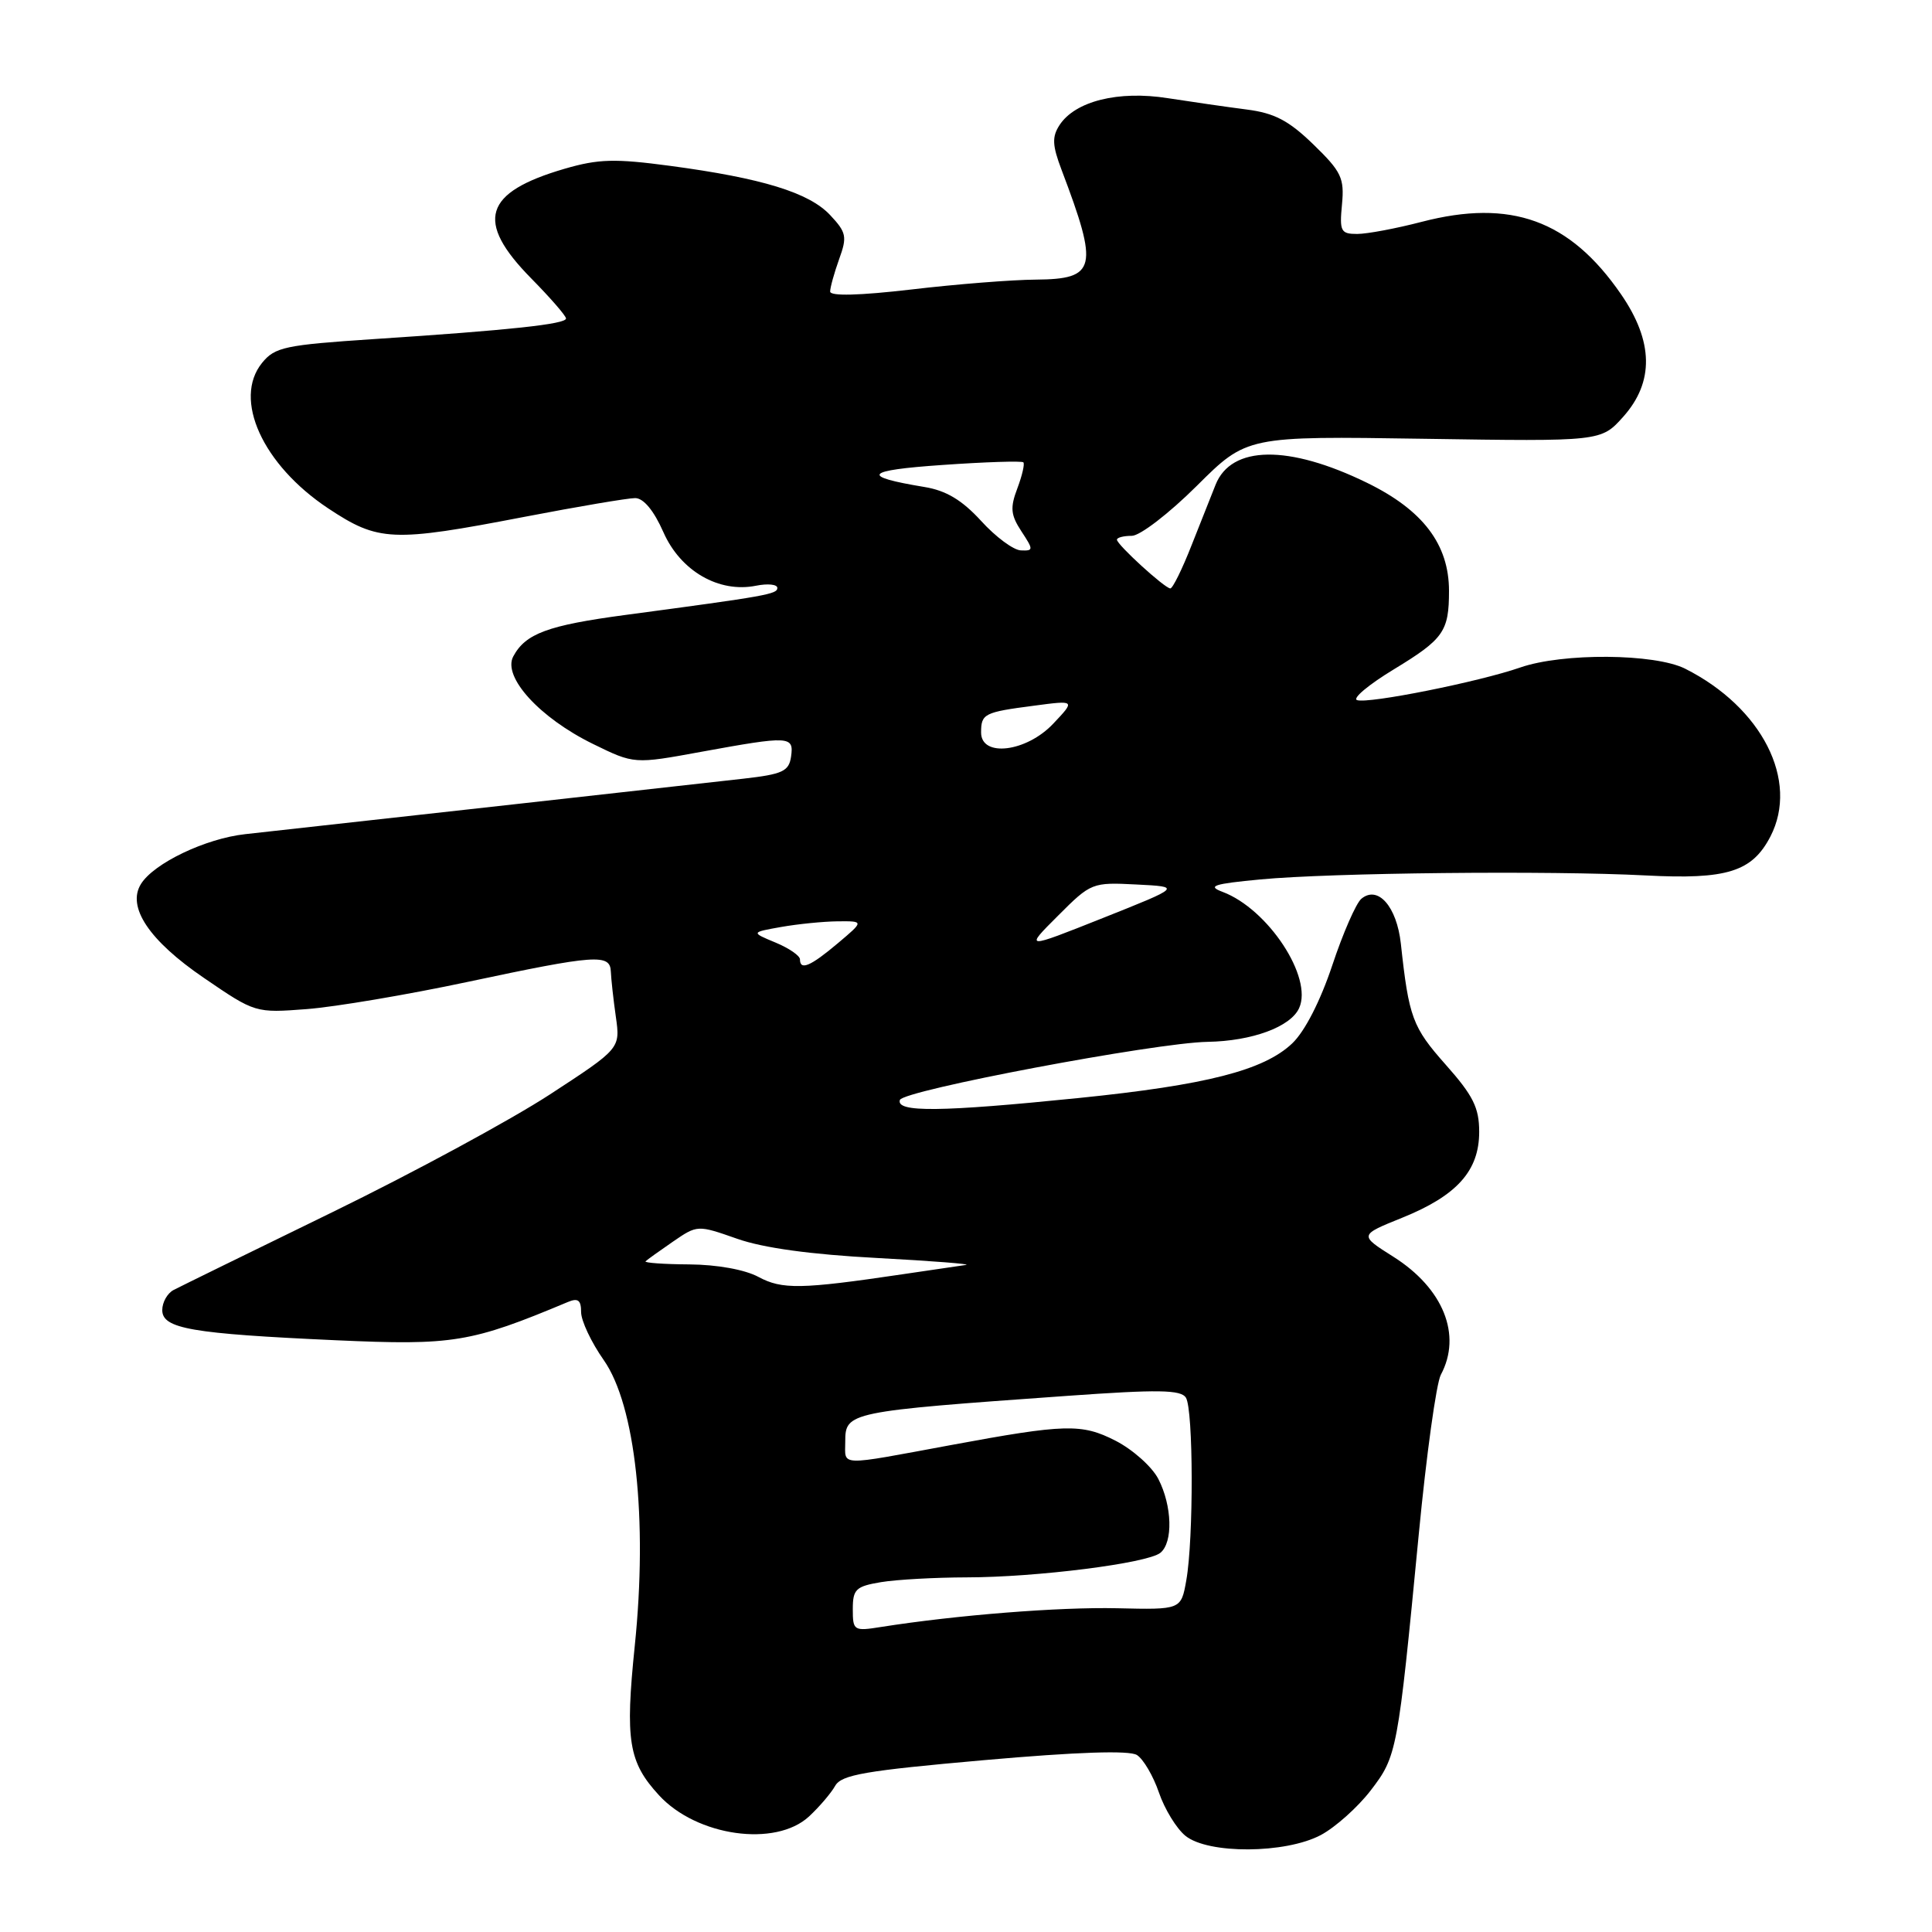 <?xml version="1.0" encoding="UTF-8" standalone="no"?>
<!DOCTYPE svg PUBLIC "-//W3C//DTD SVG 1.1//EN" "http://www.w3.org/Graphics/SVG/1.1/DTD/svg11.dtd" >
<svg xmlns="http://www.w3.org/2000/svg" xmlns:xlink="http://www.w3.org/1999/xlink" version="1.1" viewBox="0 0 256 256">
 <g >
 <path fill="currentColor"
d=" M 175.02 243.15 C 176.93 242.13 179.90 239.48 181.61 237.26 C 185.11 232.70 185.21 232.18 187.99 203.34 C 189.00 192.81 190.32 183.27 190.92 182.16 C 193.74 176.89 191.25 170.71 184.62 166.52 C 180.09 163.66 180.09 163.66 185.79 161.36 C 193.05 158.43 196.00 155.14 196.00 149.98 C 196.00 146.77 195.20 145.17 191.55 141.06 C 187.16 136.11 186.68 134.82 185.62 125.04 C 185.08 120.12 182.58 117.27 180.39 119.09 C 179.69 119.67 177.95 123.64 176.53 127.92 C 174.94 132.67 172.89 136.68 171.22 138.26 C 167.45 141.83 159.86 143.77 142.96 145.49 C 124.65 147.35 118.70 147.42 119.24 145.75 C 119.66 144.48 153.07 138.17 160.00 138.05 C 165.90 137.95 171.01 136.07 172.14 133.58 C 174.00 129.52 168.02 120.44 162.00 118.18 C 159.92 117.40 160.77 117.12 167.00 116.53 C 176.38 115.64 205.37 115.34 218.08 116.00 C 228.83 116.56 232.16 115.52 234.59 110.84 C 238.41 103.44 233.48 93.74 223.30 88.61 C 219.26 86.58 207.06 86.49 201.43 88.45 C 196.00 90.34 181.33 93.28 179.82 92.77 C 179.16 92.55 181.36 90.71 184.71 88.68 C 191.29 84.68 192.00 83.67 192.00 78.30 C 192.00 72.14 188.55 67.59 181.13 63.97 C 170.74 58.90 163.16 59.00 161.07 64.23 C 160.57 65.48 159.14 69.09 157.89 72.25 C 156.65 75.41 155.38 77.99 155.07 77.97 C 154.31 77.93 148.00 72.17 148.00 71.51 C 148.00 71.23 148.88 71.00 149.97 71.00 C 151.05 71.00 154.90 68.04 158.57 64.39 C 165.21 57.78 165.21 57.78 188.68 58.14 C 212.15 58.50 212.15 58.50 215.08 55.23 C 219.20 50.62 219.11 45.24 214.78 38.97 C 208.01 29.15 200.20 26.32 188.36 29.40 C 184.98 30.28 181.14 31.00 179.83 31.00 C 177.66 31.00 177.48 30.65 177.82 27.09 C 178.15 23.60 177.75 22.75 174.03 19.14 C 170.75 15.96 168.86 14.98 165.18 14.51 C 162.61 14.18 157.91 13.50 154.75 13.01 C 148.19 11.97 142.46 13.40 140.39 16.58 C 139.38 18.14 139.43 19.25 140.66 22.50 C 145.61 35.54 145.27 36.98 137.28 37.05 C 134.10 37.07 126.66 37.66 120.75 38.36 C 113.86 39.16 110.00 39.26 110.00 38.63 C 110.00 38.09 110.54 36.16 111.19 34.34 C 112.27 31.36 112.16 30.80 109.99 28.49 C 107.20 25.52 100.99 23.61 88.82 21.98 C 81.49 21.00 79.32 21.05 74.82 22.36 C 64.08 25.49 62.92 29.30 70.37 36.87 C 72.92 39.46 75.00 41.85 75.00 42.20 C 75.00 42.95 67.54 43.75 49.55 44.93 C 37.76 45.71 36.42 45.99 34.72 48.09 C 30.84 52.89 34.79 61.58 43.47 67.35 C 50.15 71.78 51.96 71.86 69.46 68.49 C 76.58 67.12 83.20 66.00 84.16 66.00 C 85.27 66.00 86.64 67.65 87.91 70.53 C 90.18 75.67 95.26 78.60 100.18 77.61 C 101.73 77.30 103.00 77.43 103.00 77.90 C 103.00 78.73 101.69 78.97 82.90 81.48 C 72.58 82.86 69.63 83.95 68.01 86.98 C 66.56 89.69 71.51 95.12 78.58 98.58 C 84.03 101.25 84.03 101.25 92.91 99.62 C 104.65 97.48 105.21 97.51 104.82 100.25 C 104.54 102.20 103.71 102.59 98.50 103.18 C 93.16 103.79 45.40 109.11 32.49 110.53 C 27.23 111.11 20.39 114.38 18.68 117.13 C 16.78 120.17 19.76 124.63 27.02 129.58 C 33.82 134.23 33.84 134.23 40.66 133.71 C 44.42 133.42 54.02 131.80 62.00 130.10 C 78.98 126.49 80.85 126.36 80.94 128.75 C 80.98 129.71 81.27 132.40 81.60 134.71 C 82.20 138.93 82.20 138.93 72.85 145.03 C 67.71 148.38 54.73 155.41 44.00 160.64 C 33.27 165.87 23.82 170.50 23.00 170.93 C 22.18 171.36 21.50 172.56 21.50 173.59 C 21.50 176.06 25.35 176.72 44.50 177.59 C 60.06 178.29 62.39 177.91 75.25 172.52 C 76.59 171.96 77.00 172.27 77.00 173.86 C 77.00 175.01 78.35 177.87 80.00 180.22 C 84.20 186.21 85.84 201.31 84.11 218.08 C 82.82 230.63 83.28 233.49 87.32 237.88 C 92.31 243.32 102.76 244.80 107.20 240.69 C 108.56 239.43 110.12 237.60 110.66 236.64 C 111.49 235.16 114.64 234.62 130.38 233.23 C 142.74 232.14 149.64 231.91 150.65 232.55 C 151.50 233.09 152.81 235.32 153.56 237.51 C 154.31 239.71 155.89 242.29 157.07 243.25 C 160.08 245.70 170.33 245.64 175.02 243.15 Z  M 113.00 213.22 C 113.00 210.58 113.40 210.20 116.75 209.64 C 118.81 209.30 123.92 209.02 128.09 209.01 C 137.36 209.00 152.04 207.14 153.75 205.76 C 155.46 204.39 155.32 199.52 153.48 195.96 C 152.64 194.34 150.09 192.07 147.81 190.90 C 143.32 188.61 141.18 188.67 126.00 191.48 C 110.87 194.28 112.00 194.31 112.00 191.04 C 112.00 187.10 112.36 187.03 141.41 184.96 C 153.47 184.10 156.47 184.14 157.14 185.20 C 158.13 186.76 158.17 203.90 157.19 209.40 C 156.50 213.30 156.50 213.30 148.00 213.10 C 140.34 212.93 126.78 214.00 116.75 215.58 C 113.13 216.16 113.00 216.07 113.00 213.22 Z  M 100.50 169.20 C 98.70 168.23 95.03 167.57 91.34 167.54 C 87.95 167.52 85.34 167.33 85.54 167.13 C 85.74 166.93 87.37 165.76 89.16 164.53 C 92.41 162.30 92.42 162.30 97.67 164.14 C 101.12 165.36 107.47 166.23 116.21 166.69 C 123.52 167.08 128.82 167.50 128.00 167.61 C 127.17 167.73 123.35 168.29 119.50 168.86 C 106.13 170.84 103.63 170.88 100.50 169.20 Z  M 106.00 127.12 C 106.00 126.64 104.54 125.63 102.75 124.89 C 99.50 123.54 99.50 123.54 103.50 122.83 C 105.70 122.44 109.08 122.10 111.00 122.08 C 114.50 122.05 114.50 122.05 111.00 125.00 C 107.38 128.05 106.00 128.63 106.00 127.12 Z  M 140.19 121.34 C 144.56 116.96 144.72 116.90 150.58 117.20 C 156.54 117.50 156.54 117.50 146.14 121.64 C 135.74 125.78 135.74 125.78 140.19 121.34 Z  M 130.00 97.06 C 130.00 94.57 130.40 94.37 137.00 93.51 C 142.50 92.78 142.50 92.78 139.56 95.89 C 136.00 99.66 130.00 100.39 130.00 97.06 Z  M 130.00 69.02 C 127.47 66.26 125.37 65.00 122.50 64.53 C 113.90 63.11 114.55 62.32 124.89 61.61 C 130.57 61.21 135.39 61.06 135.60 61.26 C 135.80 61.47 135.44 63.02 134.80 64.72 C 133.83 67.28 133.92 68.23 135.34 70.40 C 136.96 72.86 136.95 73.00 135.27 72.93 C 134.30 72.90 131.92 71.14 130.00 69.02 Z "/>
</g>
</svg>